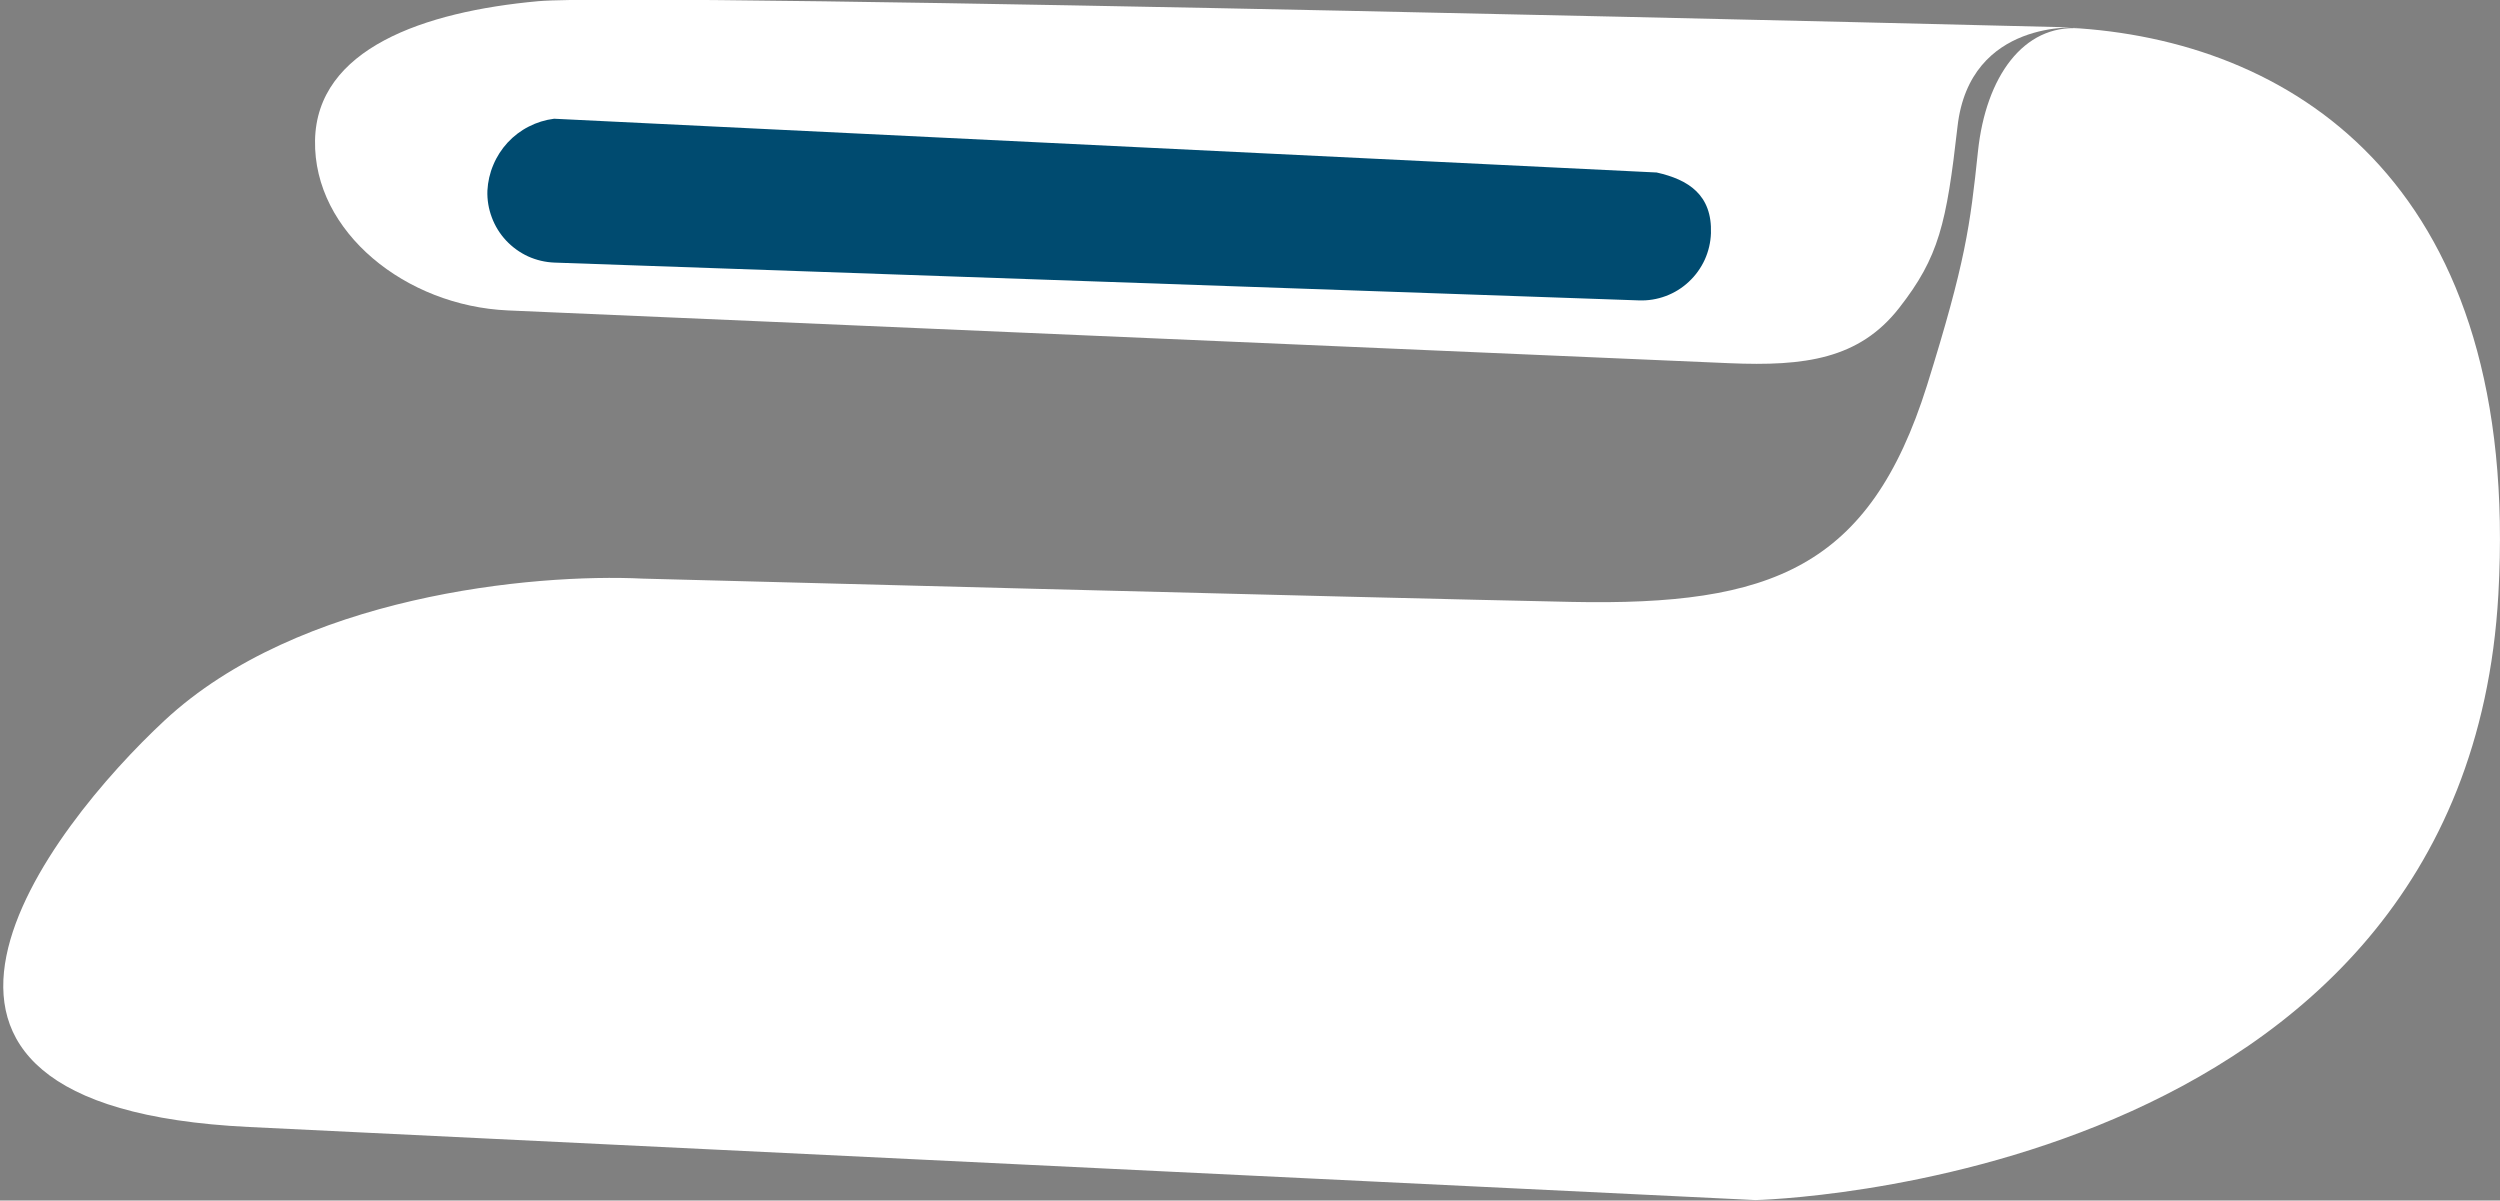 <svg xmlns="http://www.w3.org/2000/svg" viewBox="0 0 379 182" width="379" height="182">
	<rect x="0" y="0" width="379" height="182" fill="#808080" stroke="none"/>
	<style>
		tspan { white-space:pre }
		.shp0 { fill: #ffffff } 
		.shp1 { fill: #004b70 } 
	</style>
	<g id="Ebene_25">
		<g id="Gruppe_208">
			<path id="Pfad_2334" class="shp0" d="M77 47.06L262.15 55.06C273.64 55.55 281.85 54.43 287.9 46.7C293.95 38.97 295.09 33.89 296.76 19.18C298.62 2.79 315.18 4.18 315.18 4.18C315.18 4.18 97.84 -1.25 81.6 0.18C64.24 1.76 48 7.39 47.76 21.3C47.52 35.21 61.55 46.39 77 47.06Z" />
			<path id="Pfad_2335" class="shp0" d="M238.32 91.25C208.65 90.65 97.49 87.72 97.49 87.72C80.7 86.9 45.27 90.31 24.94 109.23C7.65 125.32 -25.95 167.76 37.72 170.85L266.12 181.93C266.12 181.93 373.72 179.63 378.75 90.14C382.21 28.8 348.51 6.68 315.22 4.3C306.78 3.69 301.06 11.59 299.86 22.94C298.66 34.29 298 39.63 292.13 58.44C283.42 86.11 268.53 91.86 238.32 91.25Z" />
			<path id="Pfad_2336" class="shp1" d="M248.46 45.54L84.07 39.81C82.69 39.76 81.32 39.44 80.06 38.87C78.8 38.29 77.67 37.47 76.72 36.46C75.78 35.45 75.04 34.26 74.56 32.96C74.07 31.66 73.84 30.28 73.89 28.9L73.89 28.9C73.96 27.55 74.26 26.23 74.79 24.99C75.31 23.74 76.05 22.6 76.96 21.61C77.88 20.62 78.96 19.8 80.16 19.19C81.36 18.57 82.66 18.17 84 18L251.15 26.15C255.97 27.23 259.58 29.54 259.38 35.36L259.38 35.36C259.33 36.75 259.01 38.11 258.44 39.37C257.86 40.63 257.04 41.77 256.03 42.71C255.02 43.66 253.83 44.4 252.53 44.88C251.23 45.37 249.85 45.59 248.46 45.54L248.46 45.54Z" />
		</g>
	</g>
</svg>
